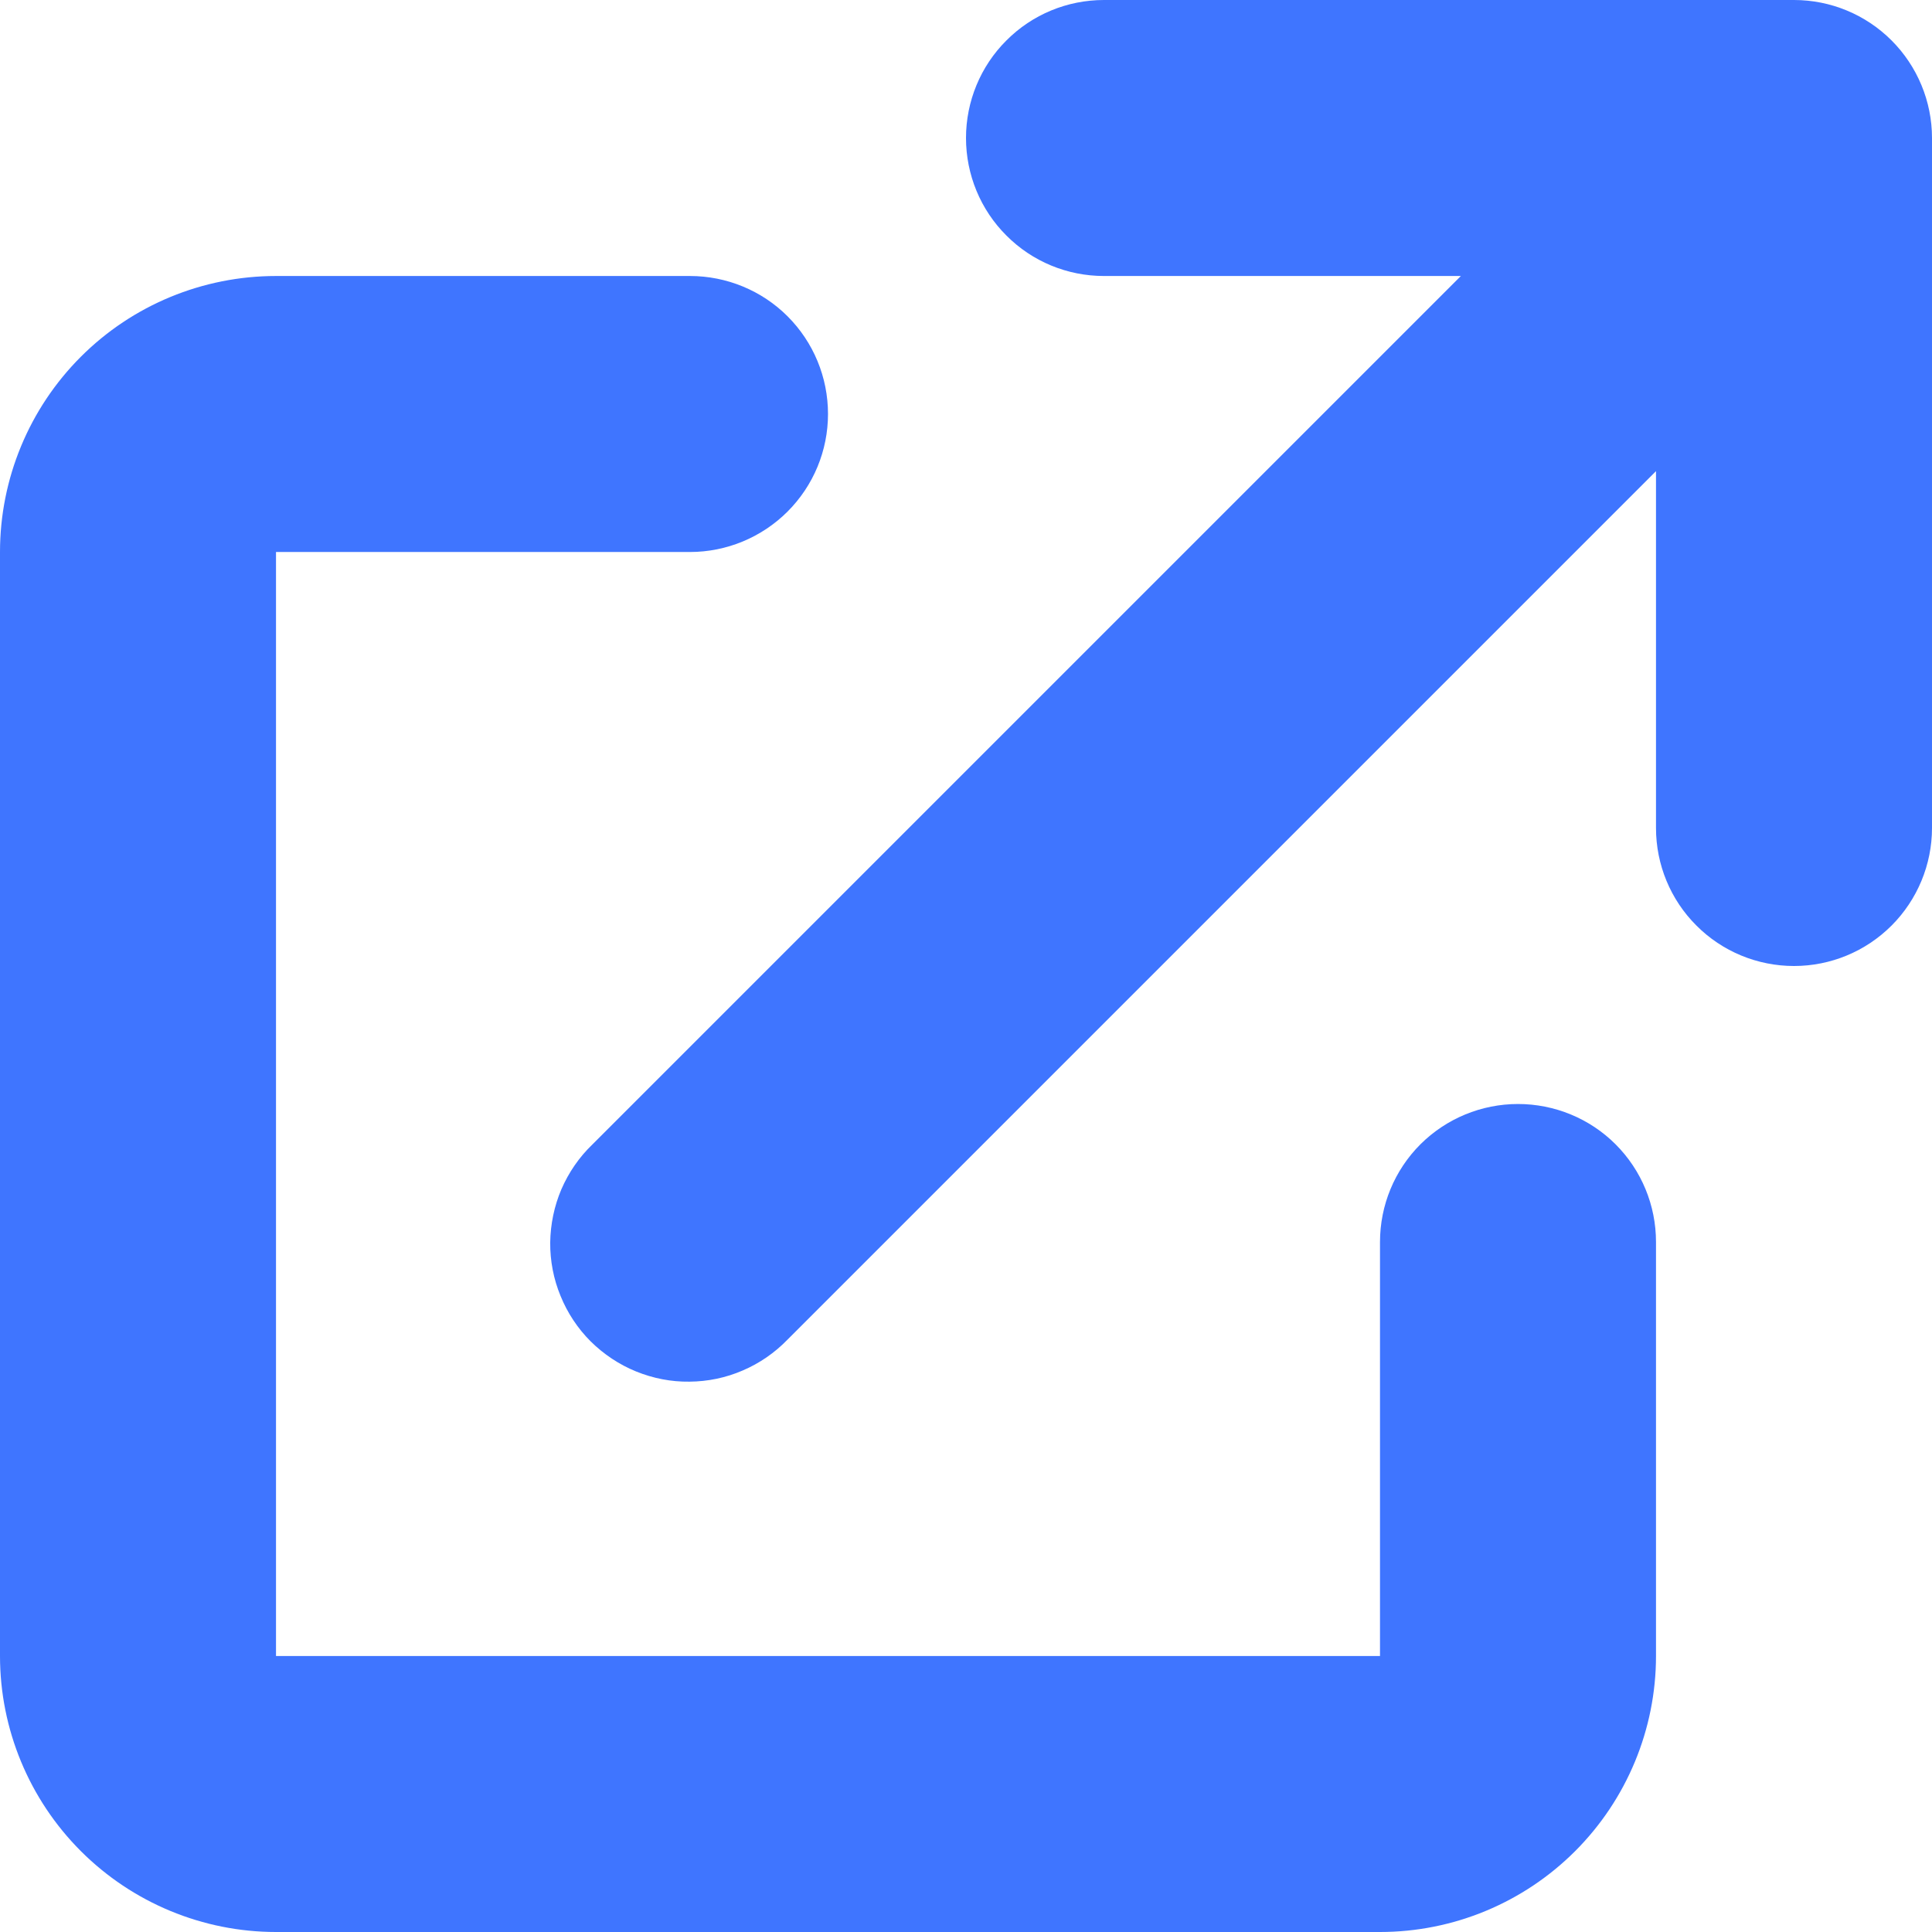 <svg width="14" height="14" viewBox="0 0 14 14" fill="none" xmlns="http://www.w3.org/2000/svg">
<g id="Group">
<path id="Vector" d="M8 0C7.734 0 7.48 0.105 7.293 0.293C7.105 0.48 7 0.735 7 1C7 1.265 7.105 1.52 7.293 1.707C7.48 1.895 7.734 2 8 2H10.586L4.293 8.293C4.197 8.385 4.121 8.496 4.068 8.618C4.016 8.74 3.989 8.871 3.987 9.004C3.986 9.136 4.011 9.268 4.062 9.391C4.112 9.514 4.186 9.626 4.28 9.72C4.374 9.813 4.486 9.888 4.609 9.938C4.732 9.988 4.863 10.014 4.996 10.012C5.129 10.011 5.26 9.984 5.382 9.931C5.504 9.879 5.614 9.803 5.707 9.707L12 3.414V6C12 6.265 12.105 6.52 12.293 6.707C12.48 6.895 12.735 7 13 7C13.265 7 13.519 6.895 13.707 6.707C13.894 6.52 14 6.265 14 6V1C14 0.735 13.894 0.48 13.707 0.293C13.519 0.105 13.265 0 13 0H8Z" fill="#3F75FF"/>
<path id="Vector_2" d="M2 2C1.47 2 0.961 2.21 0.586 2.585C0.211 2.96 0 3.469 0 4V12C0 12.53 0.211 13.039 0.586 13.414C0.961 13.789 1.47 14 2 14H10C10.531 14 11.039 13.789 11.414 13.414C11.789 13.039 12 12.53 12 12V9C12 8.734 11.895 8.48 11.707 8.292C11.52 8.105 11.265 8 11 8C10.735 8 10.481 8.105 10.293 8.292C10.105 8.48 10 8.734 10 9V12H2V4H5C5.265 4 5.52 3.894 5.707 3.707C5.895 3.519 6 3.265 6 3C6 2.734 5.895 2.48 5.707 2.292C5.52 2.105 5.265 2 5 2H2Z" fill="#3F75FF"/>
</g>
</svg>
